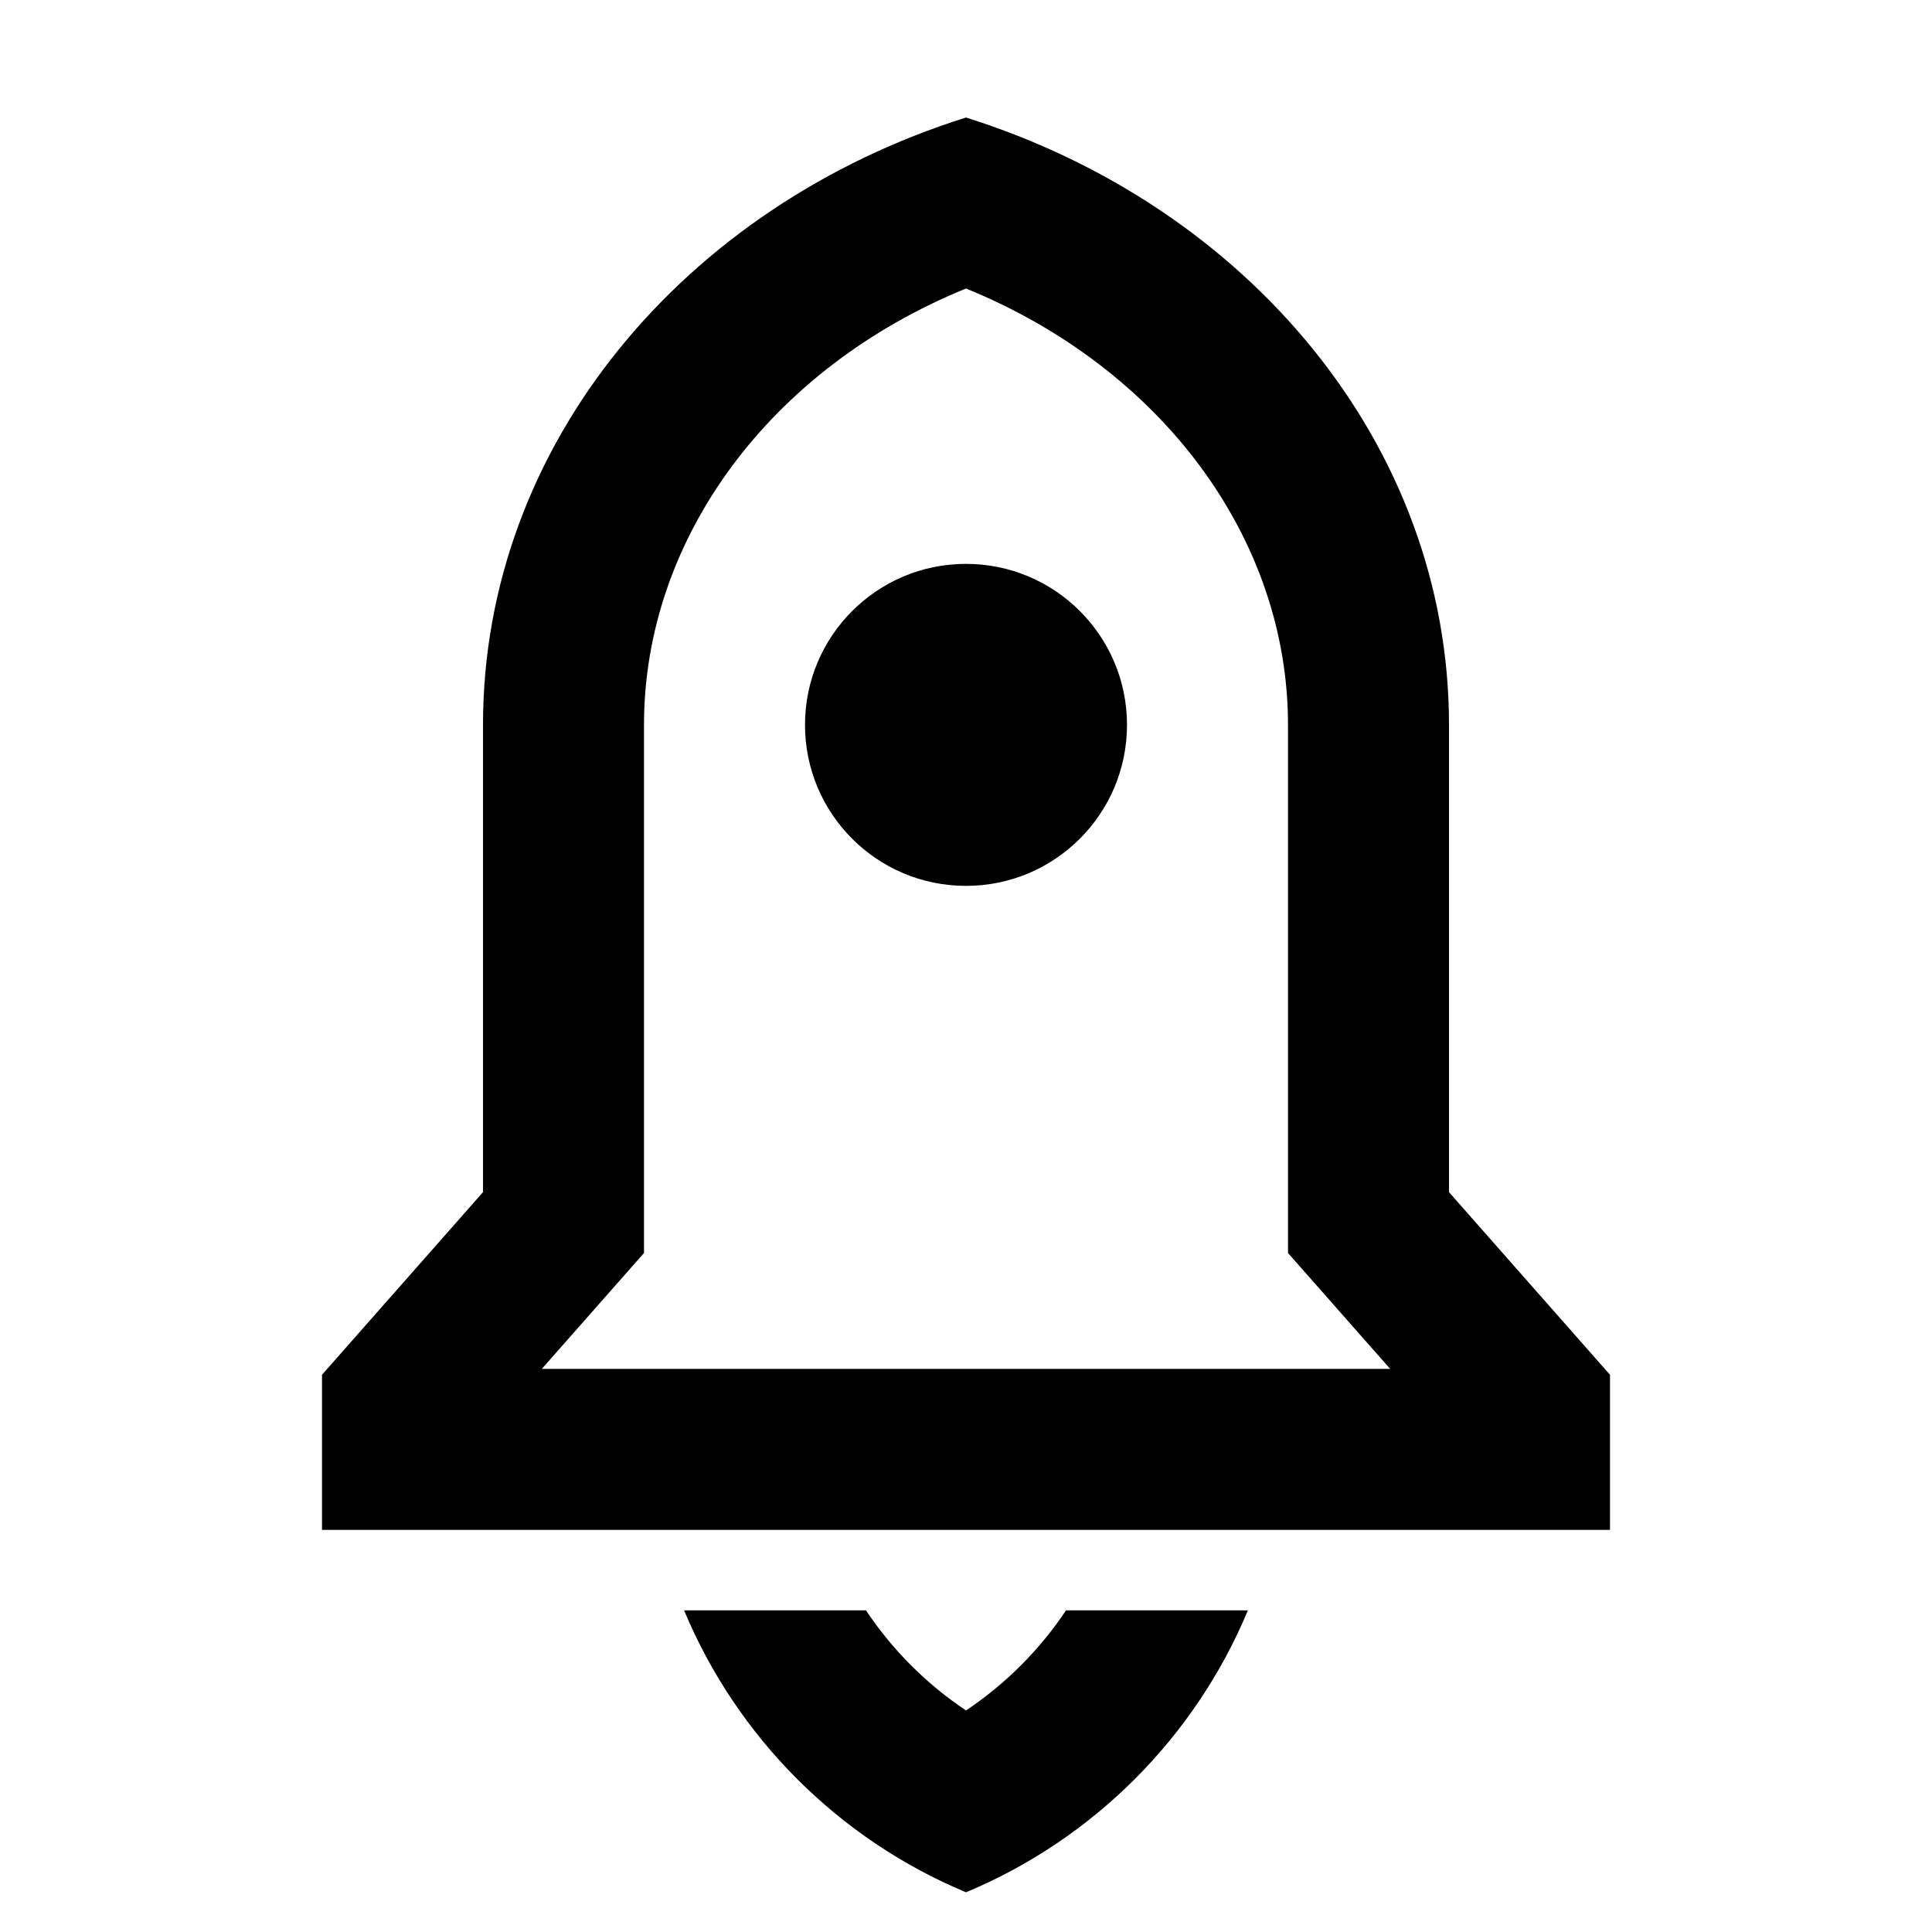 <svg xmlns="http://www.w3.org/2000/svg" width="1em" height="1em" viewBox="0 0 36 36" fill="none">
  <path d="M23.253 30.007C22.265 32.376 20.369 34.272 18 35.26C15.631 34.272 13.735 32.376 12.747 30.007H16.136C16.626 30.74 17.258 31.376 18 31.872C18.742 31.376 19.374 30.74 19.864 30.007H23.253ZM27 22.214L30 25.617V28.507H6V25.617L9 22.214V13.507C9 8.282 12.757 3.837 18 2.19C23.243 3.837 27 8.282 27 13.507V22.214ZM25.904 25.507L24 23.348V13.507C24 10.03 21.644 6.861 18 5.376C14.356 6.861 12 10.03 12 13.507V23.348L10.096 25.507H25.904ZM18 16.507C16.343 16.507 15 15.164 15 13.507C15 11.85 16.343 10.507 18 10.507C19.657 10.507 21 11.85 21 13.507C21 15.164 19.657 16.507 18 16.507Z" fill="currentColor"/>
</svg>